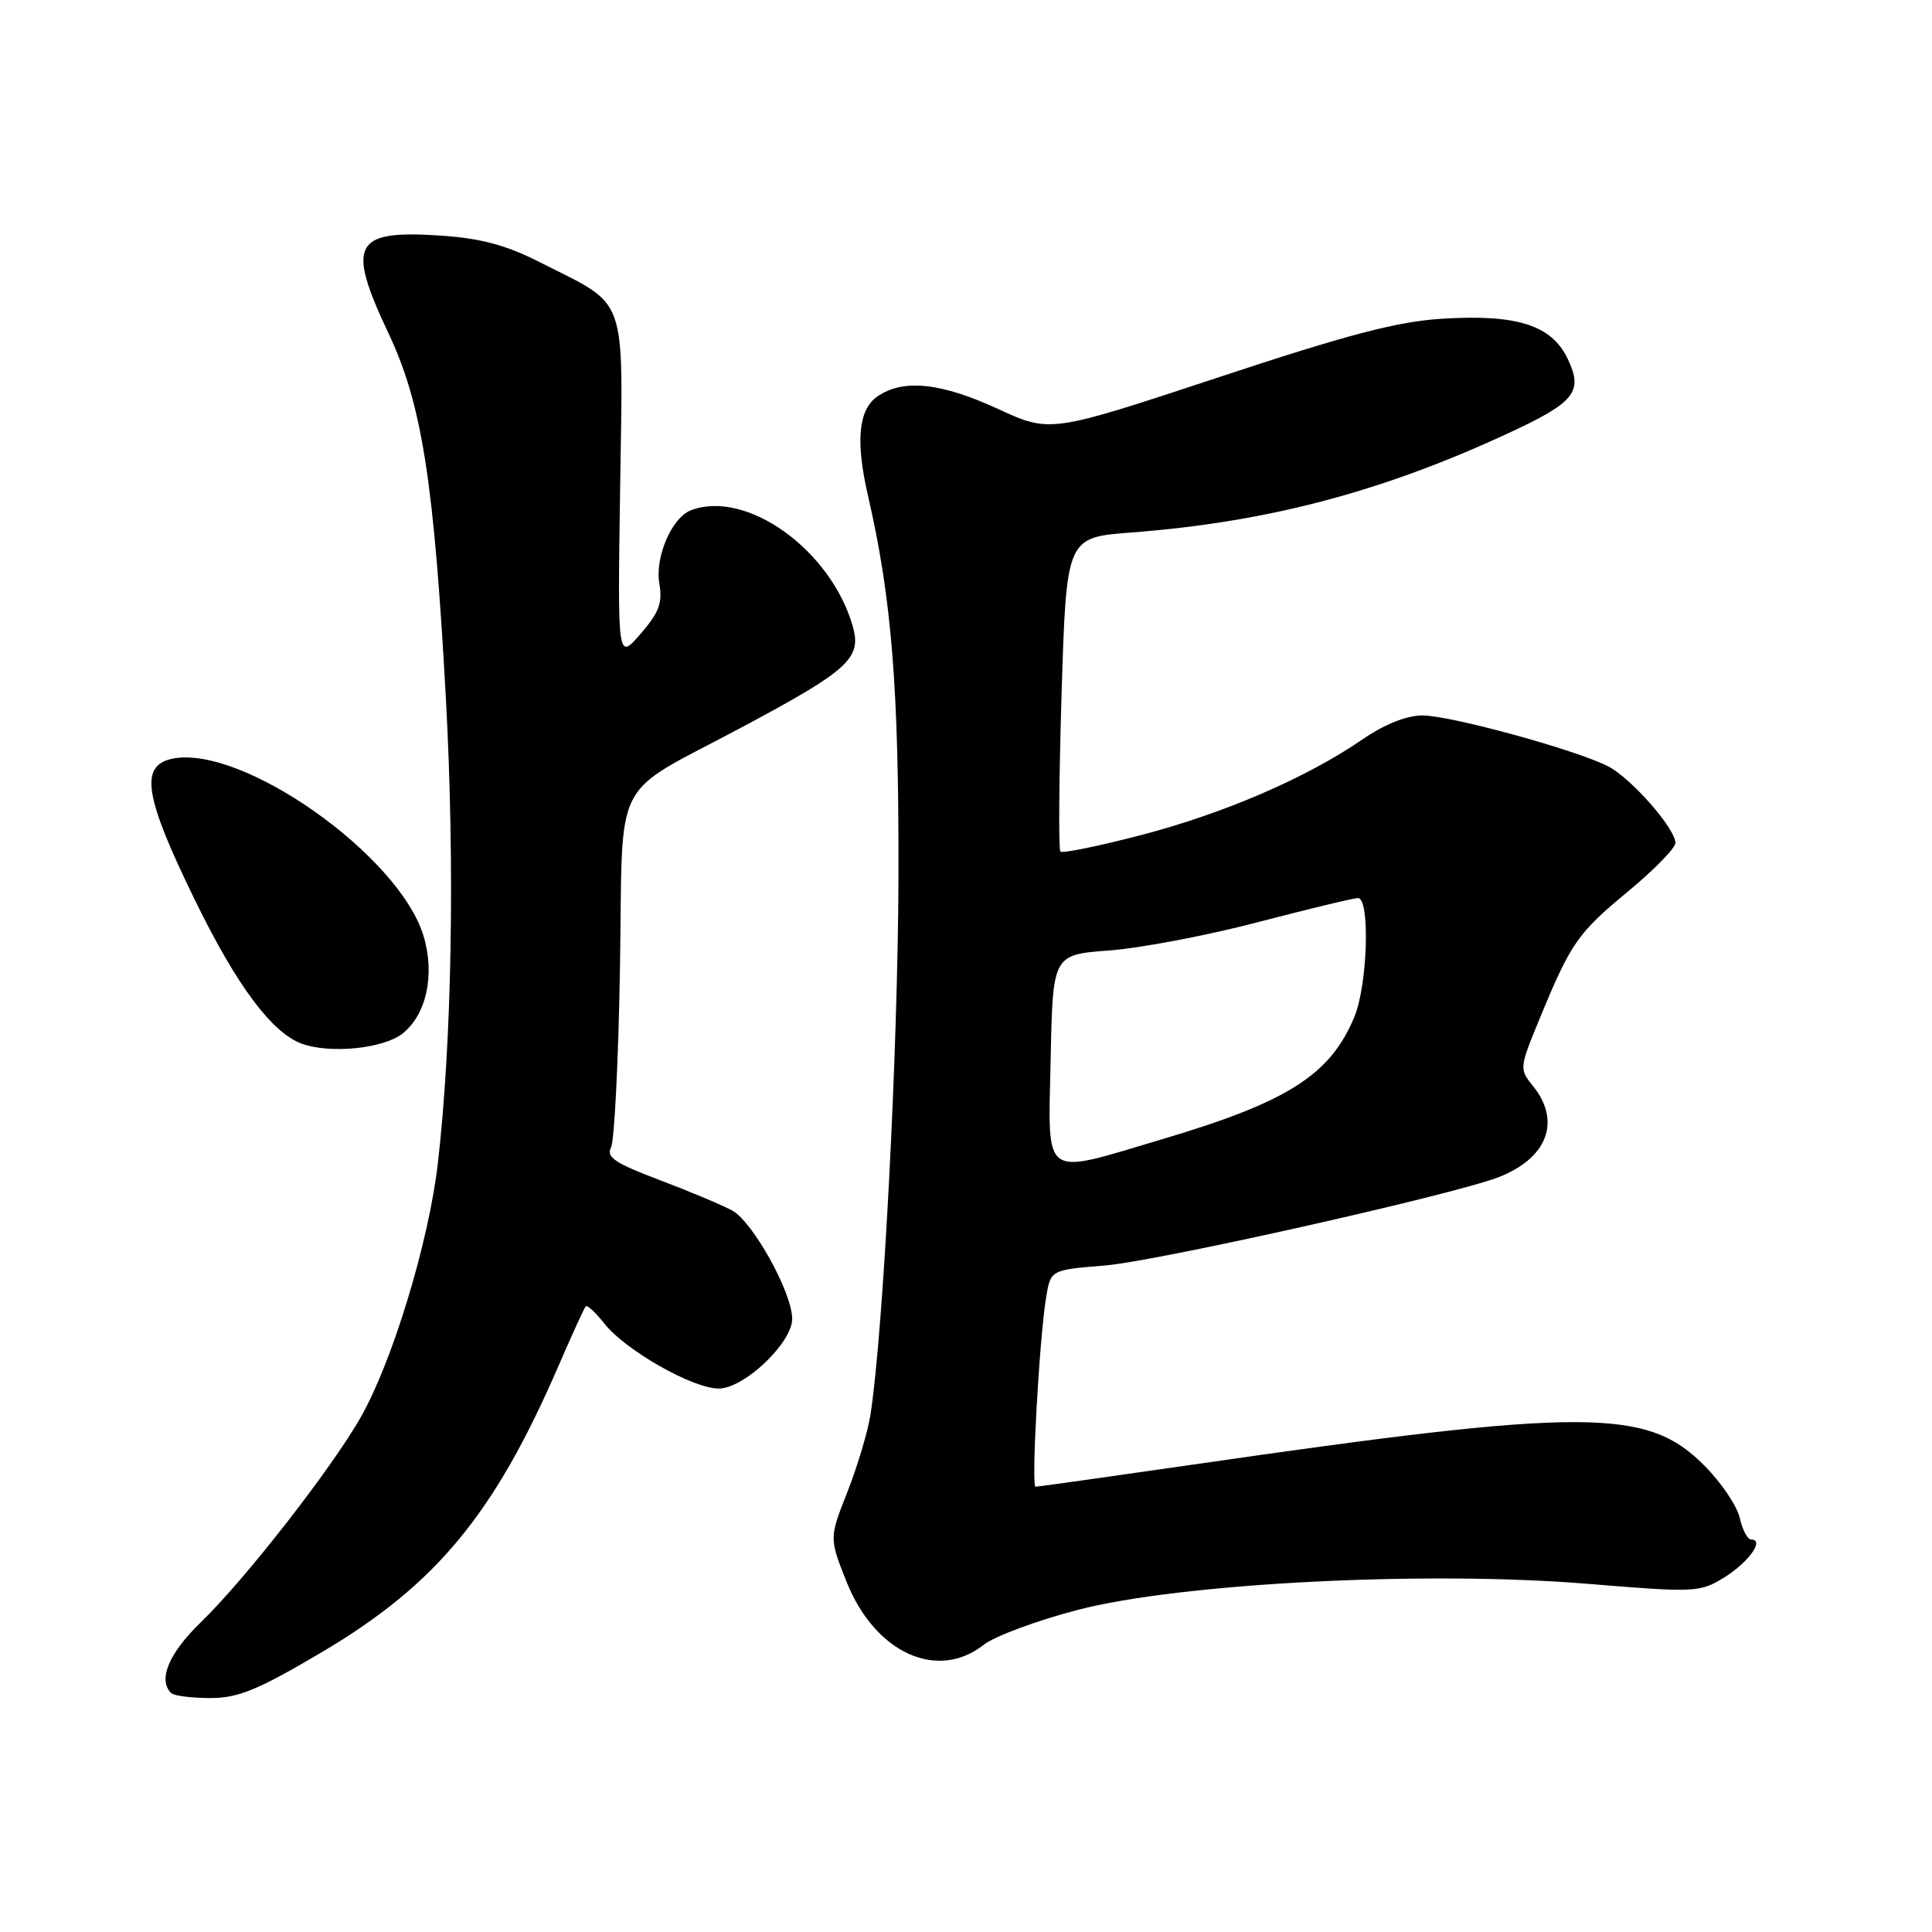 <?xml version="1.0" encoding="UTF-8" standalone="no"?>
<!DOCTYPE svg PUBLIC "-//W3C//DTD SVG 1.1//EN" "http://www.w3.org/Graphics/SVG/1.1/DTD/svg11.dtd" >
<svg xmlns="http://www.w3.org/2000/svg" xmlns:xlink="http://www.w3.org/1999/xlink" version="1.1" viewBox="0 0 256 256">
 <g >
 <path fill="currentColor"
d=" M 42.68 218.90 C 57.80 209.94 65.49 200.64 74.00 181.00 C 75.78 176.88 77.41 173.32 77.61 173.10 C 77.81 172.88 78.92 173.91 80.09 175.39 C 82.86 178.91 91.77 183.98 95.22 183.99 C 98.60 184.00 105.01 177.90 104.97 174.72 C 104.92 171.18 99.73 161.86 97.00 160.39 C 95.62 159.65 91.27 157.82 87.32 156.33 C 81.52 154.14 80.29 153.32 80.96 152.06 C 81.41 151.20 81.95 140.46 82.15 128.19 C 82.58 102.14 80.74 105.75 98.33 96.35 C 112.48 88.80 114.21 87.22 112.99 82.97 C 110.08 72.83 98.87 64.81 91.54 67.62 C 89.00 68.60 86.75 73.85 87.37 77.37 C 87.81 79.88 87.31 81.20 84.87 84.00 C 81.83 87.50 81.83 87.50 82.17 64.66 C 82.55 38.50 83.35 40.74 71.50 34.73 C 67.00 32.45 63.70 31.57 58.26 31.21 C 46.85 30.46 45.88 32.31 51.47 44.15 C 55.90 53.51 57.50 63.72 59.08 92.50 C 60.29 114.72 59.88 138.09 58.00 154.28 C 56.79 164.63 52.01 180.36 47.83 187.74 C 43.99 194.52 32.50 209.26 26.61 214.96 C 22.38 219.05 20.90 222.57 22.67 224.33 C 23.03 224.70 25.36 225.00 27.85 225.00 C 31.58 225.00 34.15 223.94 42.68 218.90 Z  M 130.34 217.95 C 131.77 216.82 137.34 214.75 142.72 213.34 C 156.33 209.78 188.92 208.10 210.31 209.86 C 224.65 211.04 225.24 211.01 228.47 209.02 C 231.70 207.02 233.86 204.00 232.05 204.00 C 231.56 204.00 230.88 202.72 230.53 201.15 C 230.19 199.58 228.08 196.45 225.84 194.20 C 218.27 186.55 210.22 186.53 158.12 194.06 C 146.91 195.68 137.50 197.00 137.22 197.00 C 136.62 197.00 137.72 177.33 138.62 171.89 C 139.22 168.27 139.22 168.27 146.36 167.69 C 153.21 167.14 192.28 158.38 198.50 156.01 C 205.02 153.51 206.91 148.59 203.14 143.92 C 201.30 141.66 201.32 141.50 203.99 135.03 C 208.15 124.92 209.04 123.65 215.75 118.10 C 219.19 115.25 222.00 112.37 222.00 111.69 C 222.00 109.79 216.15 103.13 213.10 101.55 C 208.90 99.38 192.20 94.80 188.48 94.80 C 186.38 94.80 183.46 95.97 180.57 97.95 C 173.18 103.04 162.24 107.77 151.24 110.64 C 145.60 112.11 140.77 113.10 140.51 112.84 C 140.25 112.58 140.32 103.10 140.67 91.79 C 141.31 71.21 141.31 71.21 149.91 70.56 C 167.80 69.19 182.82 65.26 199.50 57.57 C 208.71 53.33 209.83 51.96 207.73 47.55 C 205.59 43.08 201.03 41.62 191.12 42.23 C 185.16 42.60 178.66 44.30 161.33 50.04 C 139.16 57.37 139.16 57.37 132.25 54.19 C 124.65 50.68 119.63 50.17 116.22 52.56 C 113.74 54.30 113.35 58.48 115.01 65.67 C 118.17 79.36 119.12 91.33 119.05 116.37 C 118.97 139.39 117.06 176.22 115.35 187.41 C 115.00 189.66 113.63 194.27 112.30 197.65 C 109.87 203.80 109.87 203.80 112.18 209.61 C 115.92 218.99 124.18 222.79 130.34 217.95 Z  M 53.33 136.96 C 56.51 134.45 57.66 129.15 56.13 124.05 C 52.92 113.32 31.92 98.54 22.76 100.55 C 18.46 101.50 19.15 105.62 25.91 119.43 C 31.40 130.65 36.04 136.86 40.00 138.30 C 43.75 139.66 50.79 138.95 53.33 136.96 Z  M 139.22 140.25 C 139.50 126.50 139.50 126.50 147.00 125.94 C 151.12 125.63 159.99 123.95 166.69 122.19 C 173.40 120.44 179.36 119.00 179.94 119.00 C 181.57 119.00 181.22 130.55 179.45 134.77 C 176.25 142.44 170.64 146.01 154.00 150.95 C 137.83 155.75 138.89 156.52 139.22 140.25 Z "/>
</g>
</svg>